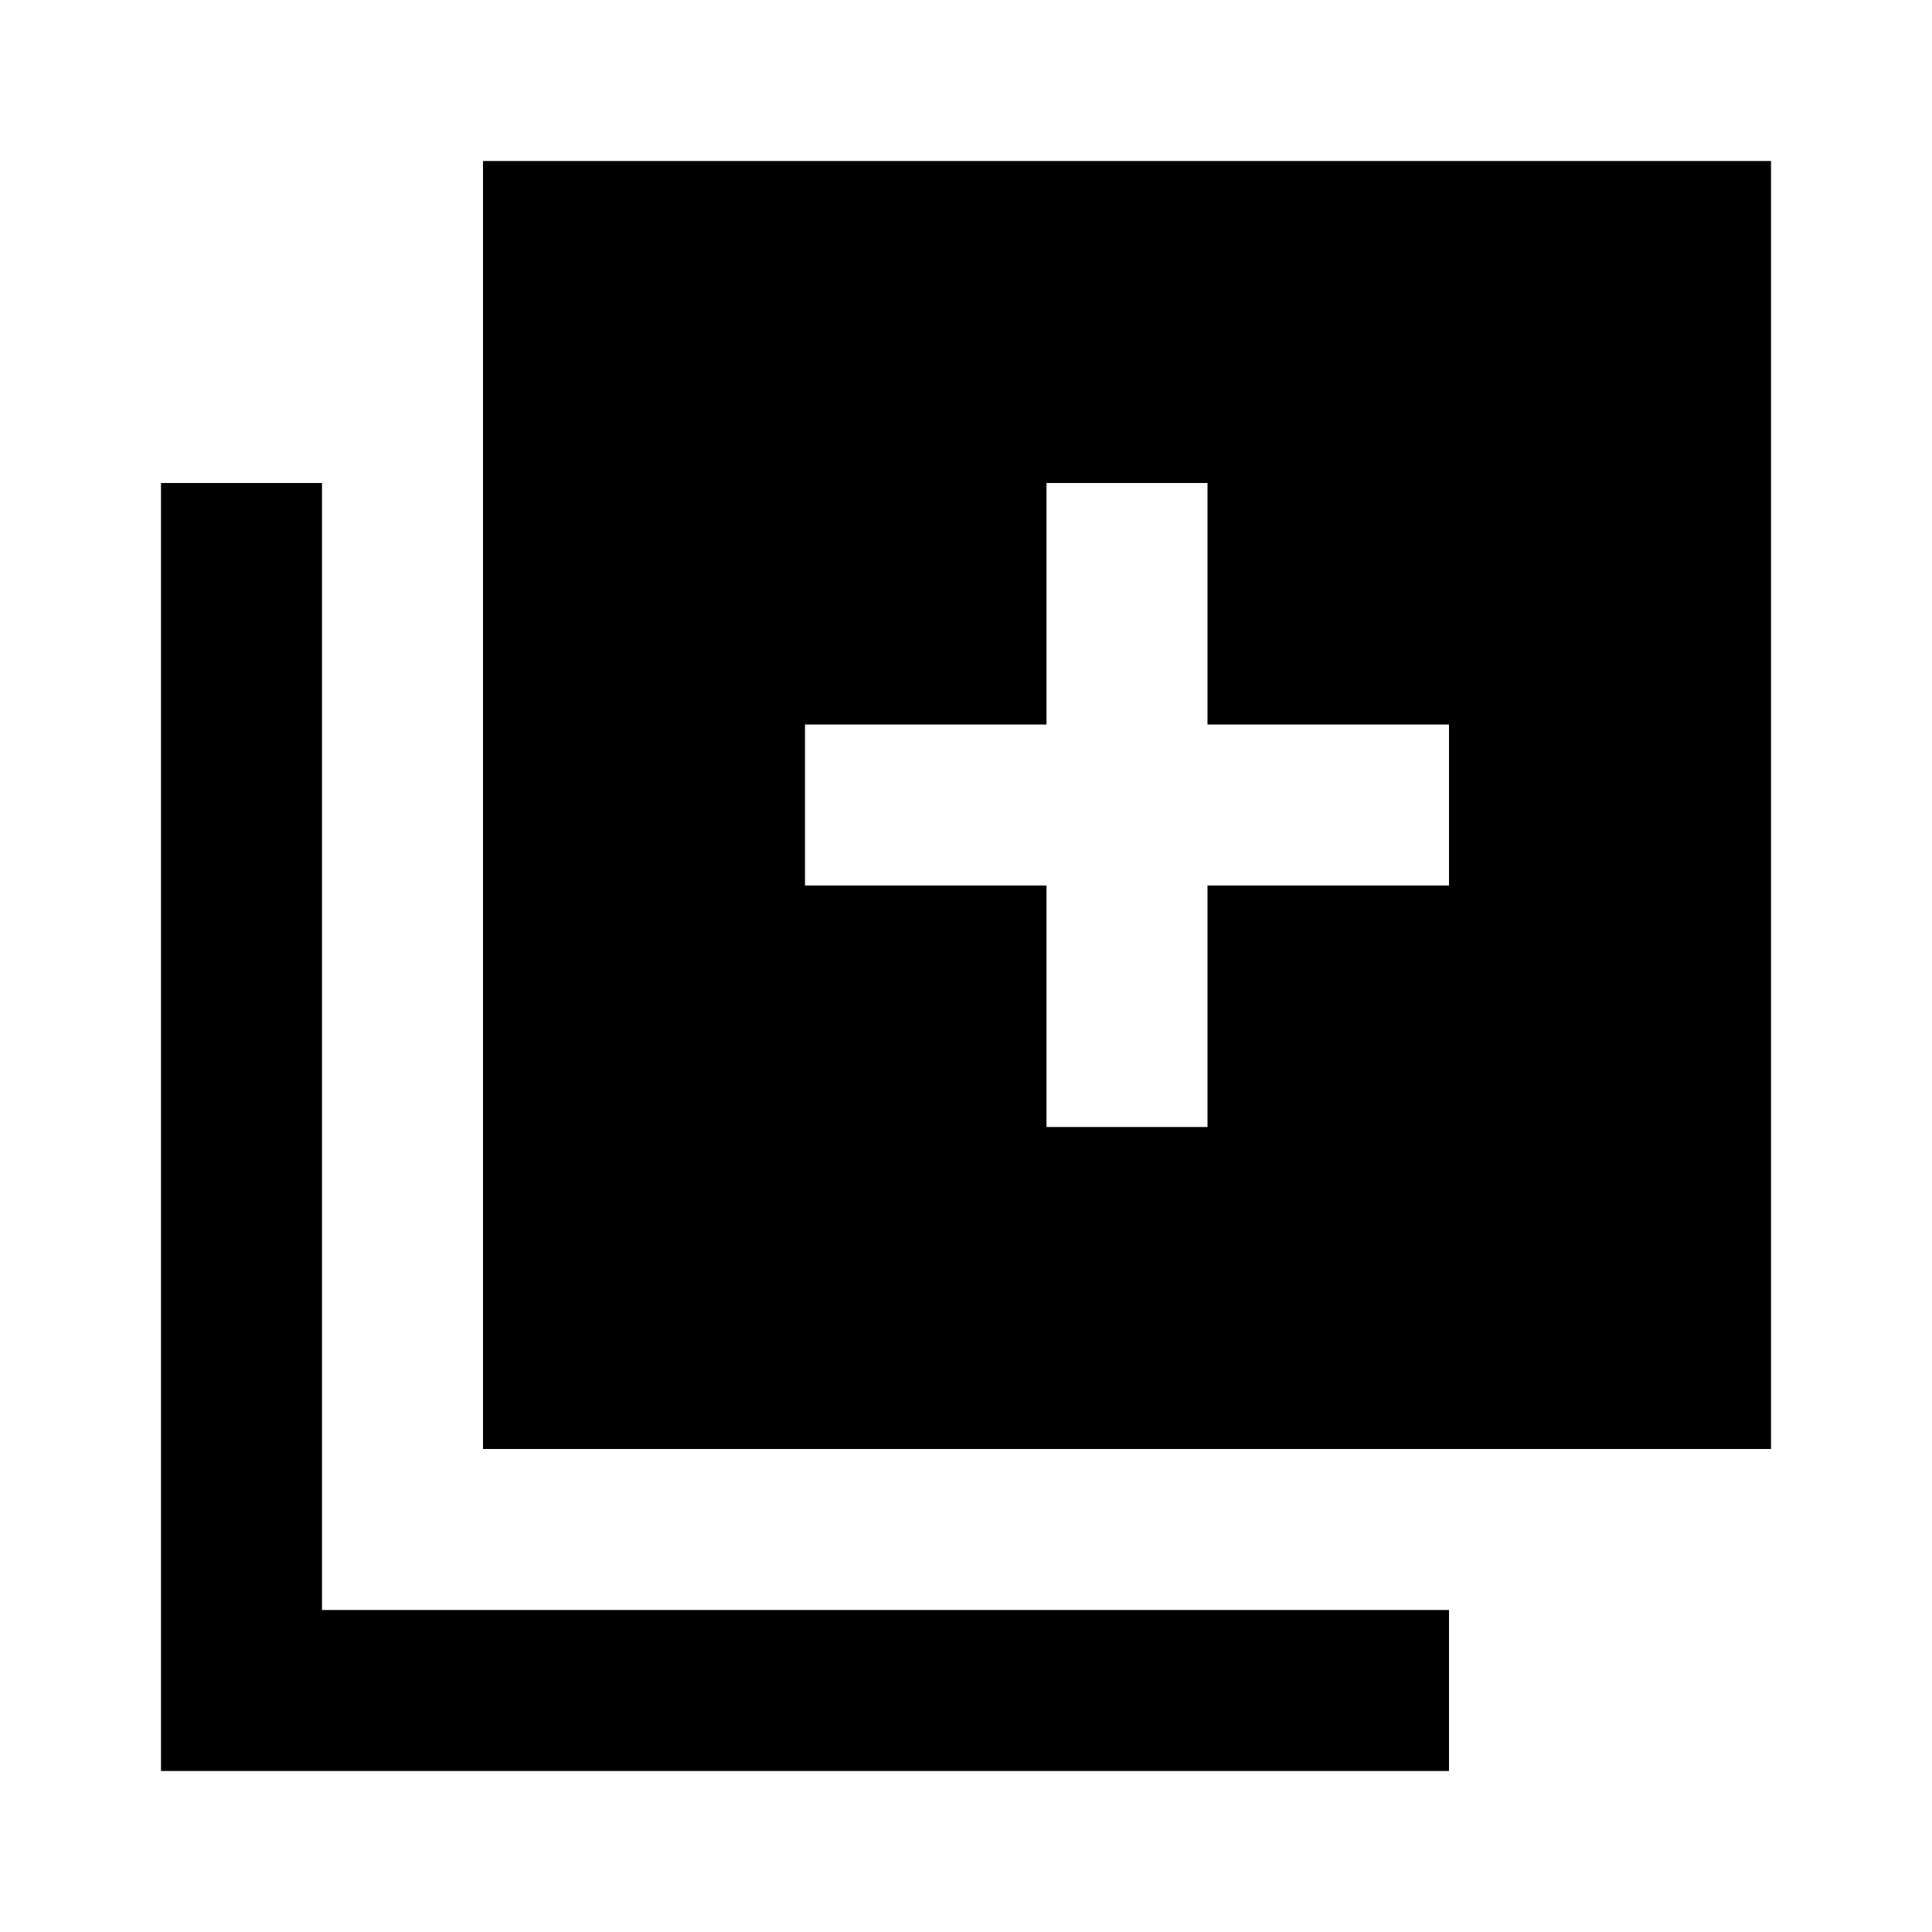 <svg xmlns="http://www.w3.org/2000/svg" height="24" viewBox="0 -960 960 960" width="24"><path d="M520-400h80v-120h120v-80H600v-120h-80v120H400v80h120v120ZM240-240v-640h640v640H240ZM80-80v-640h80v560h560v80H80Z"/></svg>